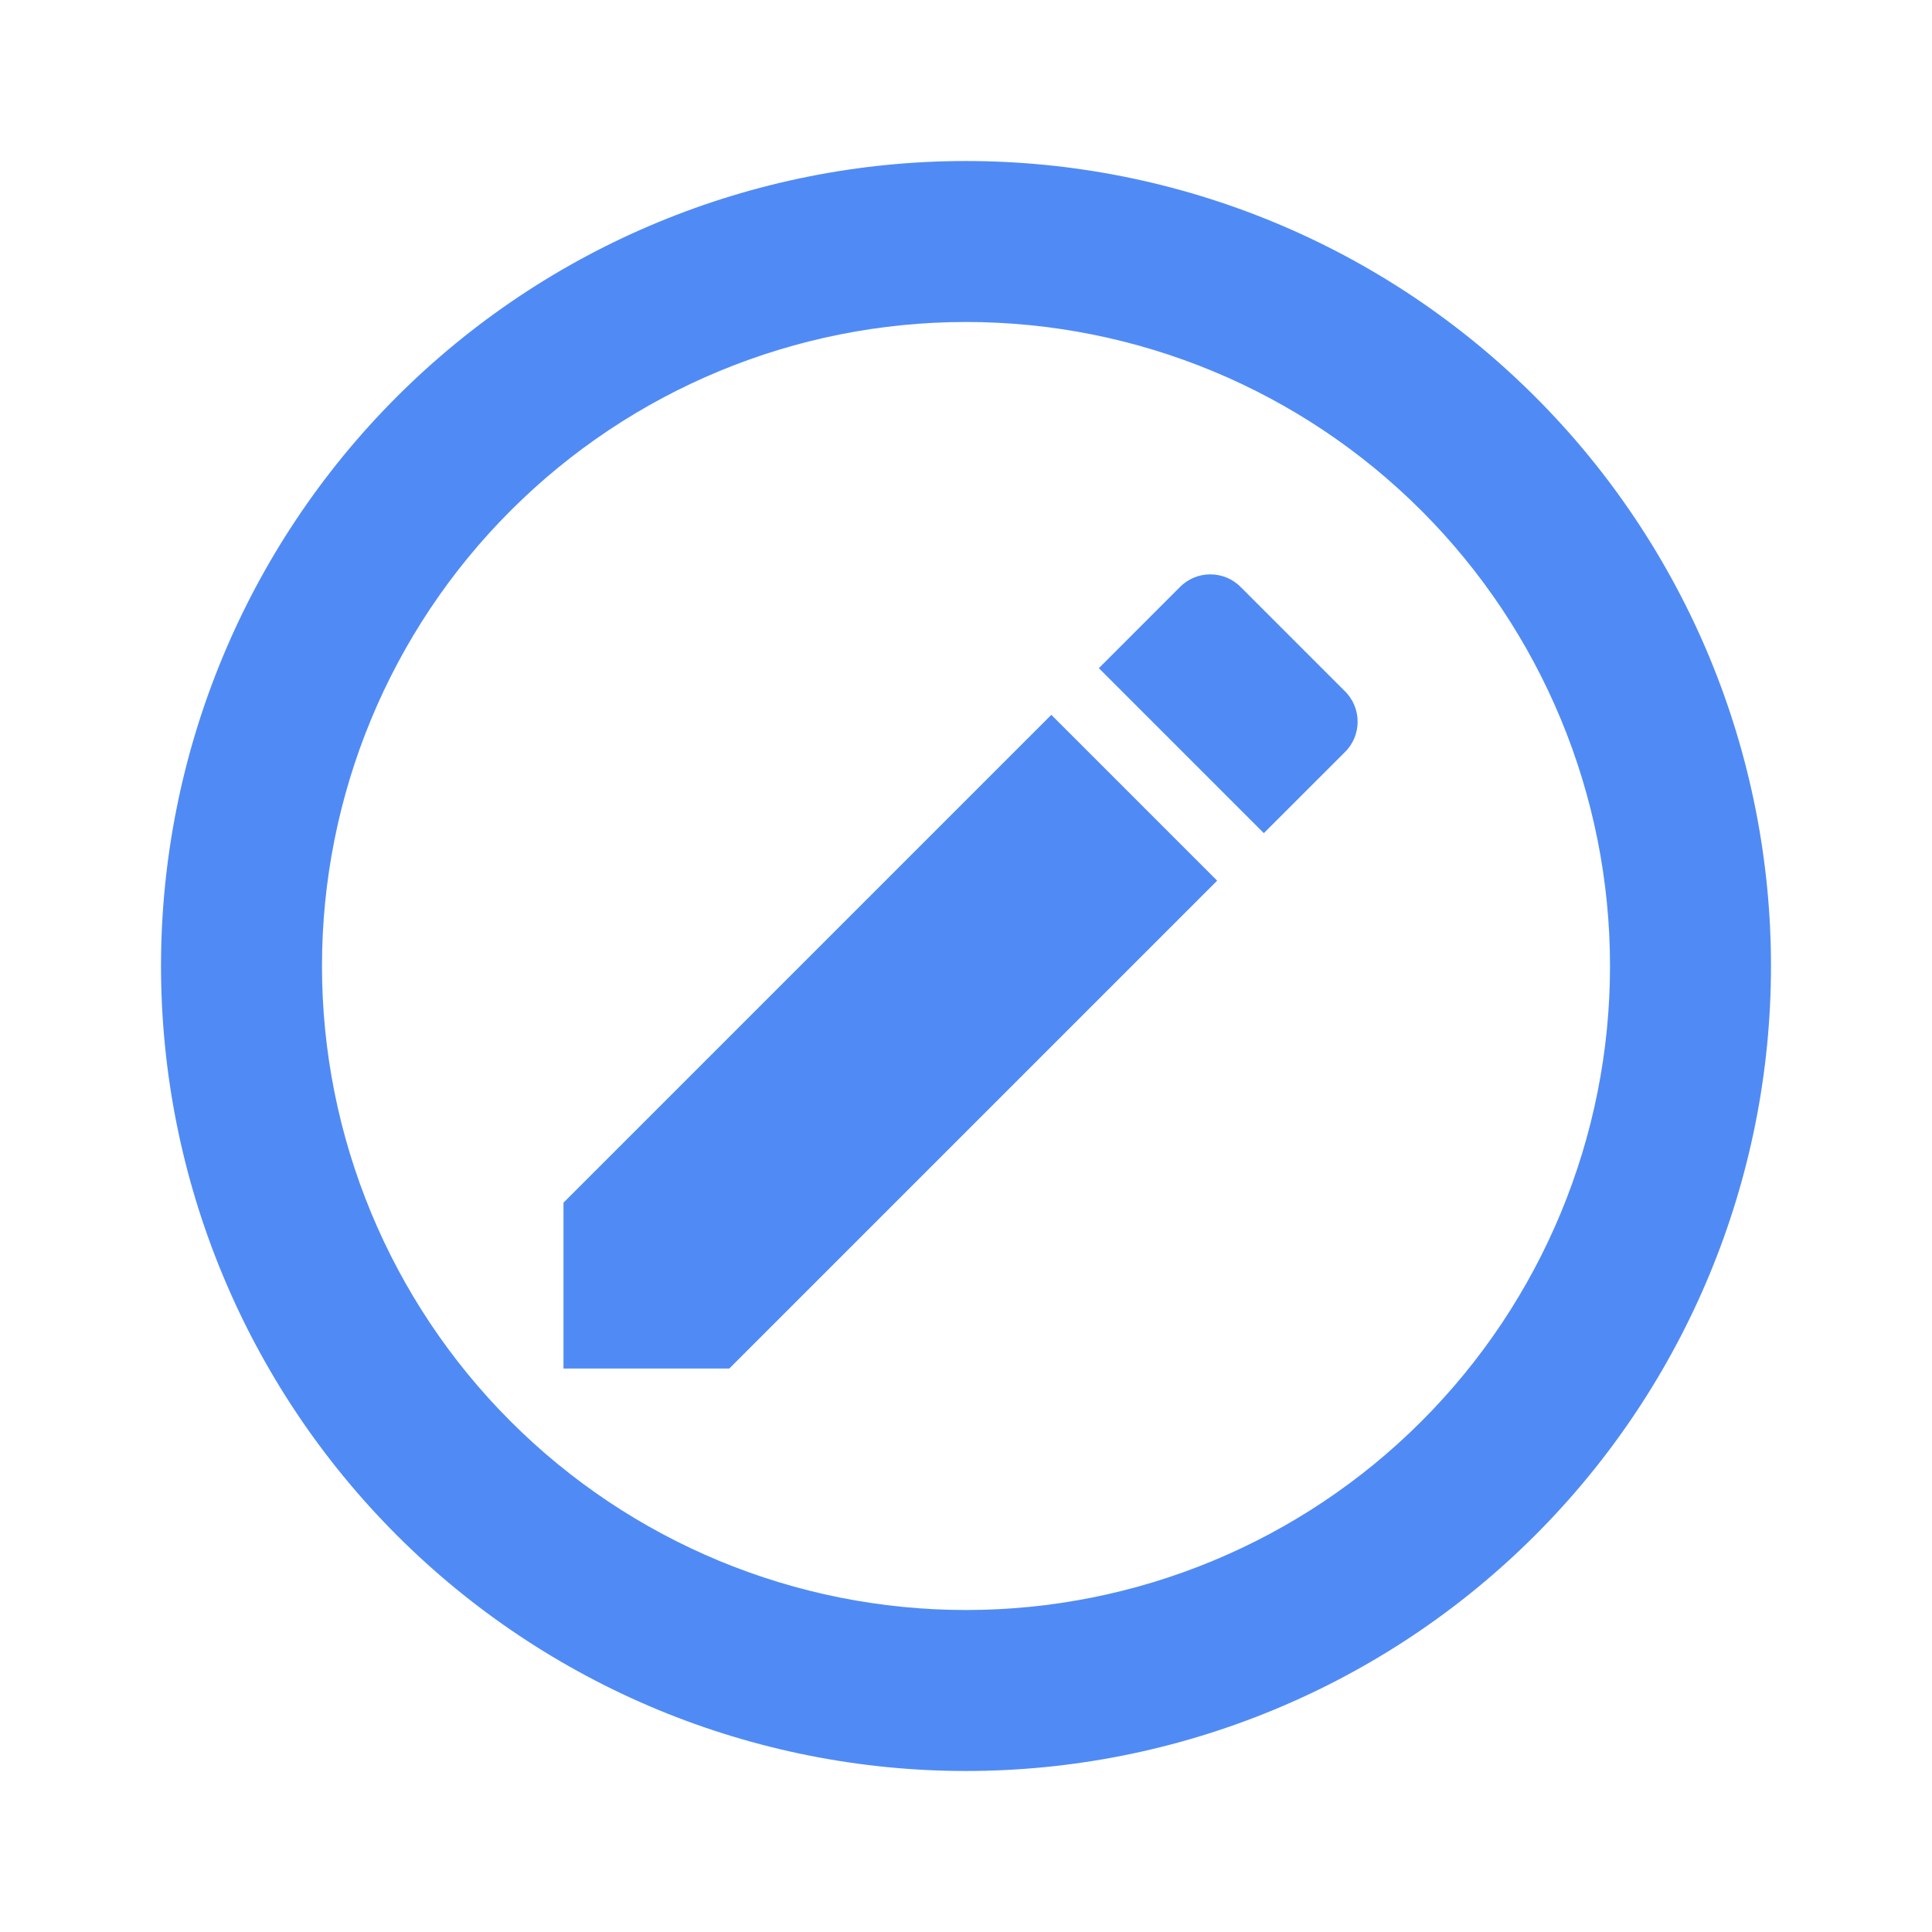 <svg width="50" height="50" viewBox="0 0 50 50" fill="none" xmlns="http://www.w3.org/2000/svg">
<path d="M14.583 31.125L27.208 18.5L31.5 22.792L18.875 35.417H14.583V31.125ZM25 41.667C29.42 41.667 33.66 39.911 36.785 36.785C39.911 33.66 41.667 29.42 41.667 25C41.667 20.58 39.911 16.34 36.785 13.215C33.66 10.089 29.42 8.333 25 8.333C20.58 8.333 16.34 10.089 13.215 13.215C10.089 16.34 8.333 20.58 8.333 25C8.333 29.42 10.089 33.66 13.215 36.785C16.34 39.911 20.58 41.667 25 41.667ZM34.792 19.479L32.708 21.562L28.438 17.292L30.521 15.208C30.958 14.75 31.688 14.75 32.125 15.208L34.792 17.875C35.25 18.312 35.25 19.042 34.792 19.479ZM25 4.167C27.736 4.167 30.445 4.705 32.972 5.752C35.5 6.799 37.797 8.334 39.731 10.269C41.666 12.203 43.2 14.5 44.248 17.027C45.294 19.555 45.833 22.264 45.833 25C45.833 30.525 43.638 35.824 39.731 39.731C35.824 43.638 30.525 45.833 25 45.833C22.264 45.833 19.555 45.294 17.027 44.248C14.5 43.2 12.203 41.666 10.269 39.731C6.362 35.824 4.167 30.525 4.167 25C4.167 19.475 6.362 14.176 10.269 10.269C14.176 6.362 19.475 4.167 25 4.167Z" fill="#508BF5"/>
</svg>
